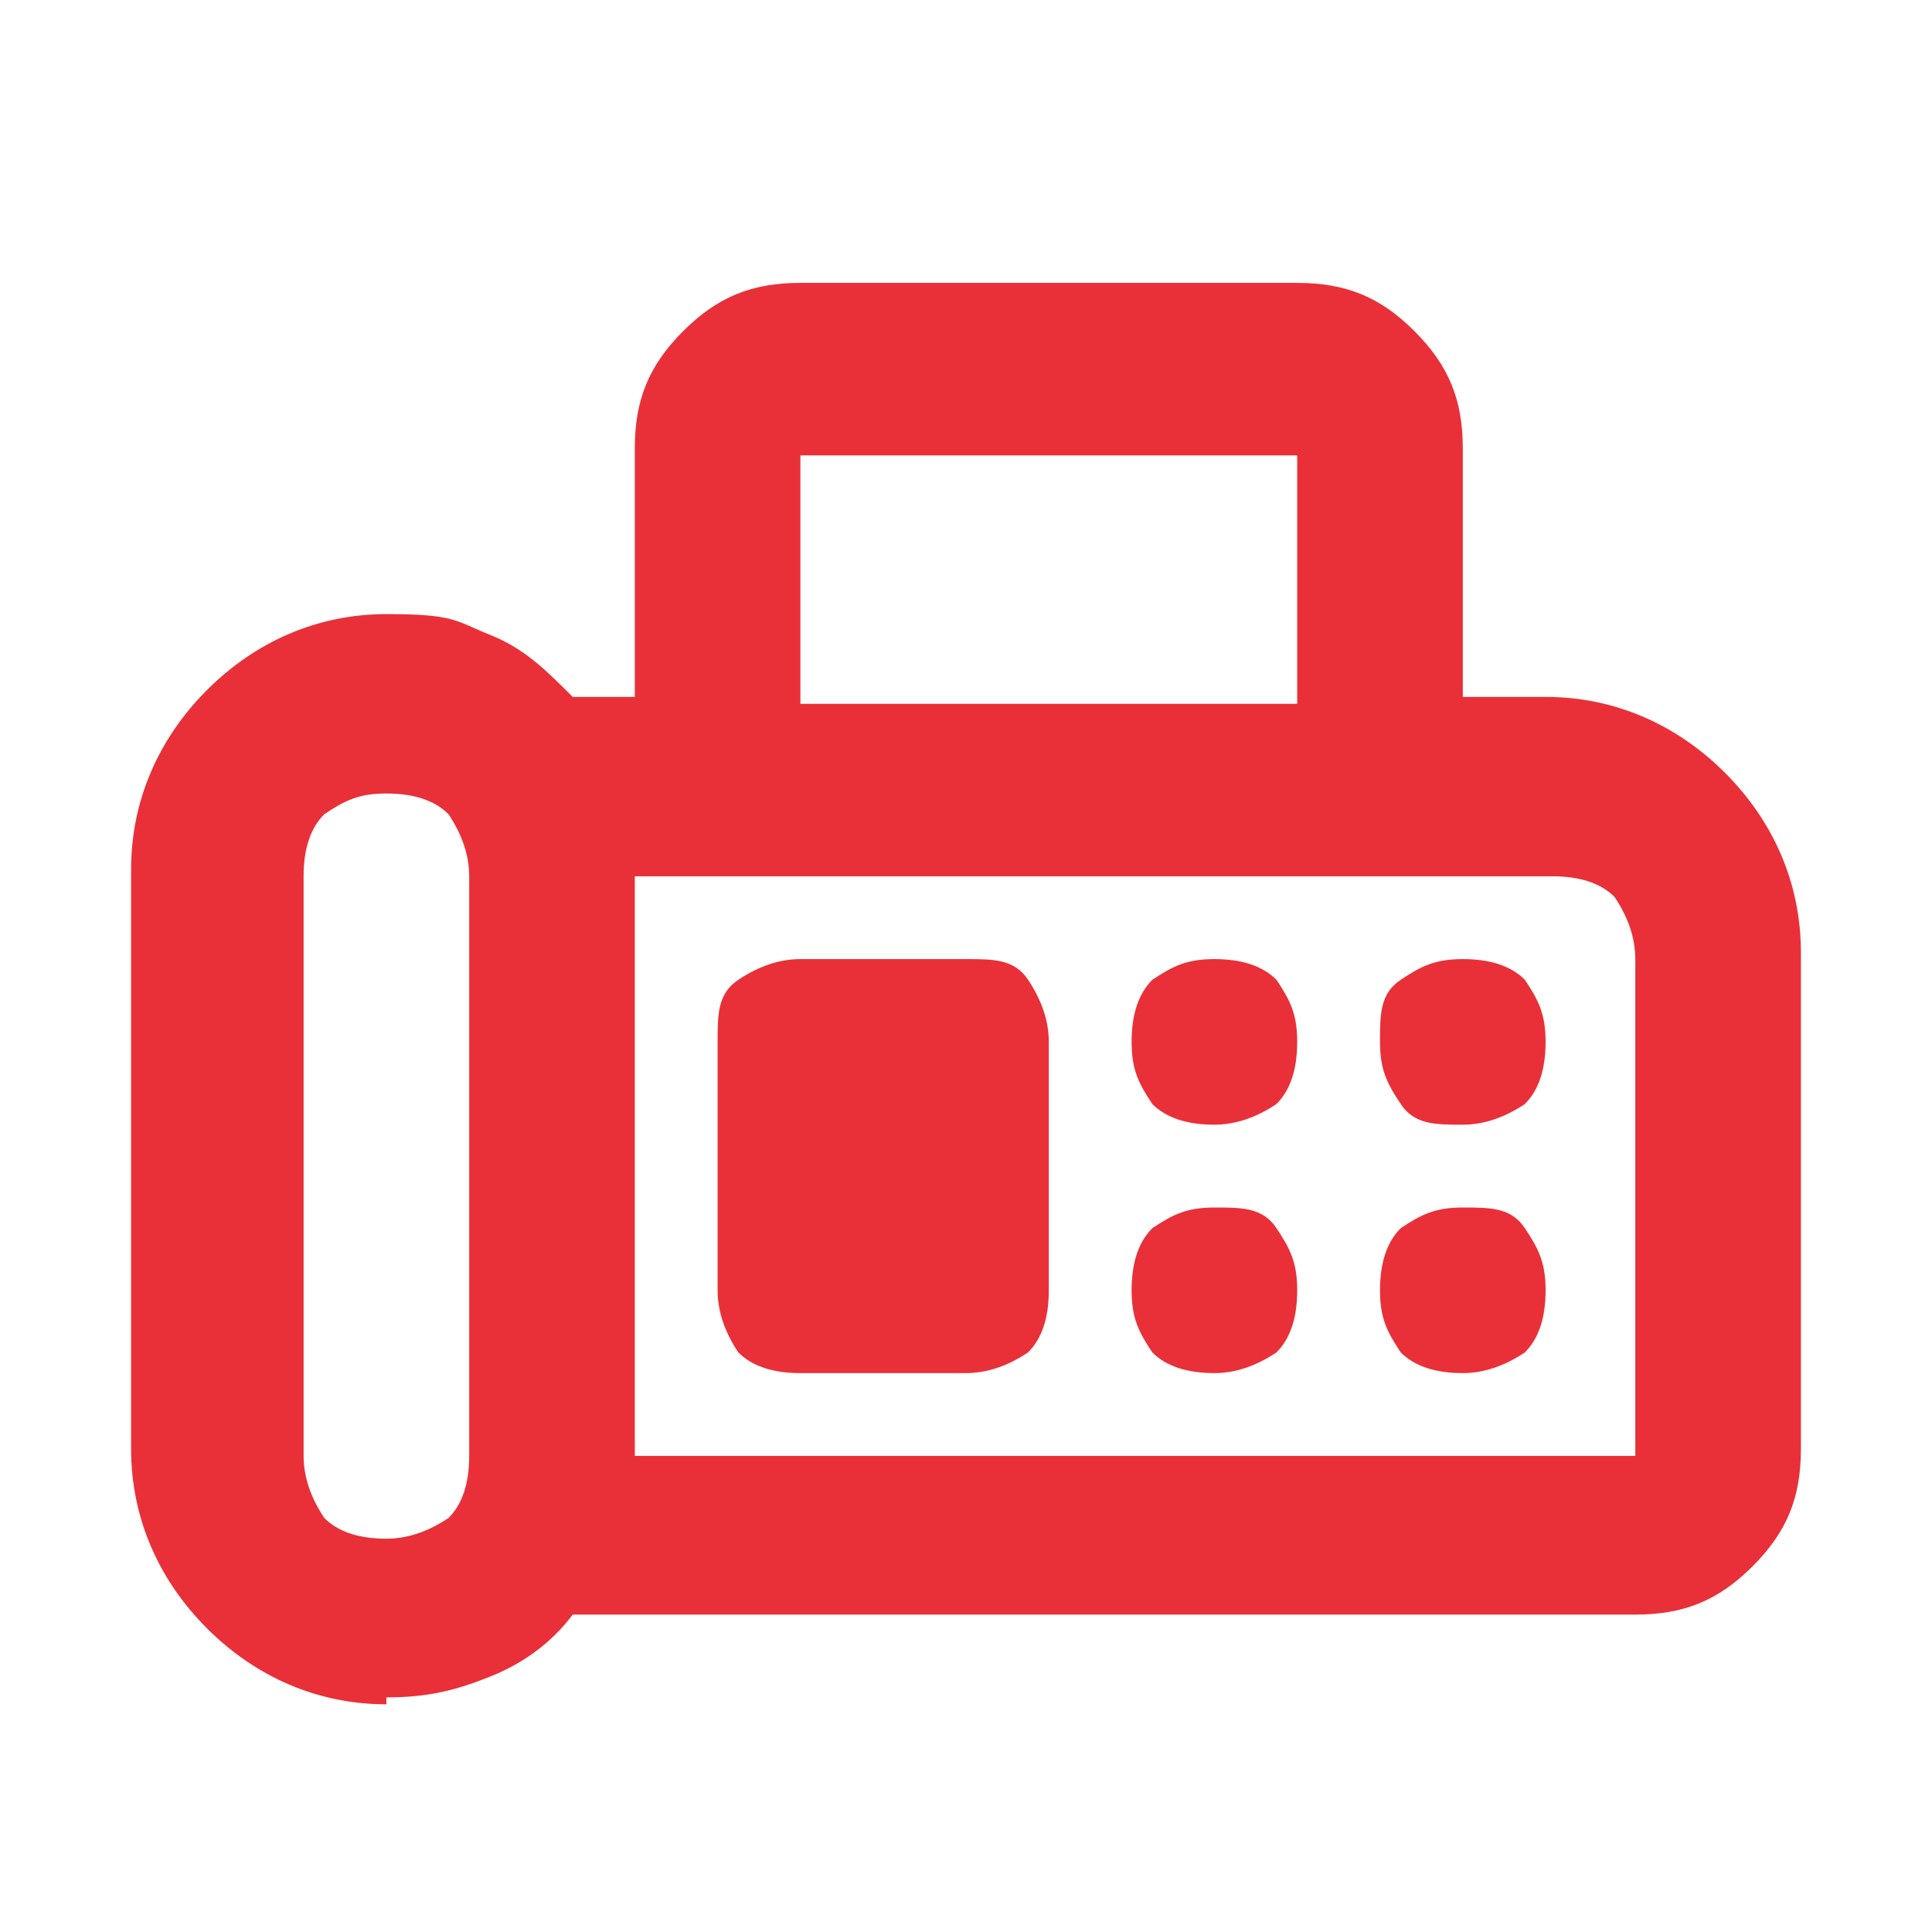<?xml version="1.0" encoding="UTF-8"?>
<svg id="Layer_1" xmlns="http://www.w3.org/2000/svg" version="1.1" xmlns:xlink="http://www.w3.org/1999/xlink" viewBox="0 0 28 28">
  <!-- Generator: Adobe Illustrator 29.5.0, SVG Export Plug-In . SVG Version: 2.1.0 Build 137)  -->
  <defs>
    <style>
      .st0 {
        fill: #e93038;
      }

      .st1 {
        mask: url(#mask);
      }

      .st2 {
        fill: #d9d9d9;
      }
    </style>
    <mask id="mask" x="-.5" y="-.6" width="28.9" height="28.9" maskUnits="userSpaceOnUse">
      <g id="mask0_363_1720">
        <rect class="st2" x="-.5" y="-.6" width="28.9" height="28.9"/>
      </g>
    </mask>
  </defs>
  <g class="st1">
    <path class="st0" d="M5.6,24.7c-1,0-1.9-.4-2.6-1.1-.7-.7-1.1-1.6-1.1-2.6v-8.4c0-1,.4-1.9,1.1-2.6.7-.7,1.6-1.1,2.6-1.1s1,.1,1.5.3c.5.2.8.5,1.2.9h.9v-3.6c0-.7.2-1.2.7-1.7.5-.5,1-.7,1.7-.7h7.2c.7,0,1.2.2,1.7.7.5.5.7,1,.7,1.7v3.6h1.2c1,0,1.9.4,2.6,1.1.7.7,1.1,1.6,1.1,2.6v7.2c0,.7-.2,1.2-.7,1.7-.5.5-1,.7-1.7.7h-15.4c-.3.4-.7.7-1.2.9-.5.2-.9.3-1.5.3ZM5.6,22.3c.3,0,.6-.1.9-.3.2-.2.3-.5.3-.9v-8.4c0-.3-.1-.6-.3-.9-.2-.2-.5-.3-.9-.3s-.6.1-.9.3c-.2.2-.3.5-.3.9v8.4c0,.3.1.6.3.9.2.2.5.3.9.3ZM11.6,10.2h7.2v-3.6h-7.2v3.6ZM9.2,21.1h14.5v-7.2c0-.3-.1-.6-.3-.9-.2-.2-.5-.3-.9-.3h-13.3v8.4ZM17.6,16.3c.3,0,.6-.1.9-.3.2-.2.3-.5.3-.9s-.1-.6-.3-.9c-.2-.2-.5-.3-.9-.3s-.6.1-.9.3c-.2.2-.3.5-.3.9s.1.6.3.9c.2.2.5.3.9.3ZM21.2,16.3c.3,0,.6-.1.9-.3.2-.2.3-.5.3-.9s-.1-.6-.3-.9c-.2-.2-.5-.3-.9-.3s-.6.1-.9.3-.3.5-.3.9.1.6.3.9.5.3.9.3ZM17.6,19.9c.3,0,.6-.1.9-.3.2-.2.3-.5.3-.9s-.1-.6-.3-.9-.5-.3-.9-.3-.6.1-.9.3c-.2.2-.3.5-.3.9s.1.6.3.9c.2.2.5.3.9.3ZM21.2,19.9c.3,0,.6-.1.9-.3.2-.2.3-.5.3-.9s-.1-.6-.3-.9-.5-.3-.9-.3-.6.1-.9.3c-.2.2-.3.5-.3.9s.1.6.3.9c.2.2.5.3.9.3ZM11.6,19.9h2.4c.3,0,.6-.1.9-.3.2-.2.3-.5.3-.9v-3.6c0-.3-.1-.6-.3-.9s-.5-.3-.9-.3h-2.4c-.3,0-.6.1-.9.3s-.3.5-.3.9v3.6c0,.3.1.6.3.9.2.2.5.3.9.3Z"/>
  </g>
</svg>